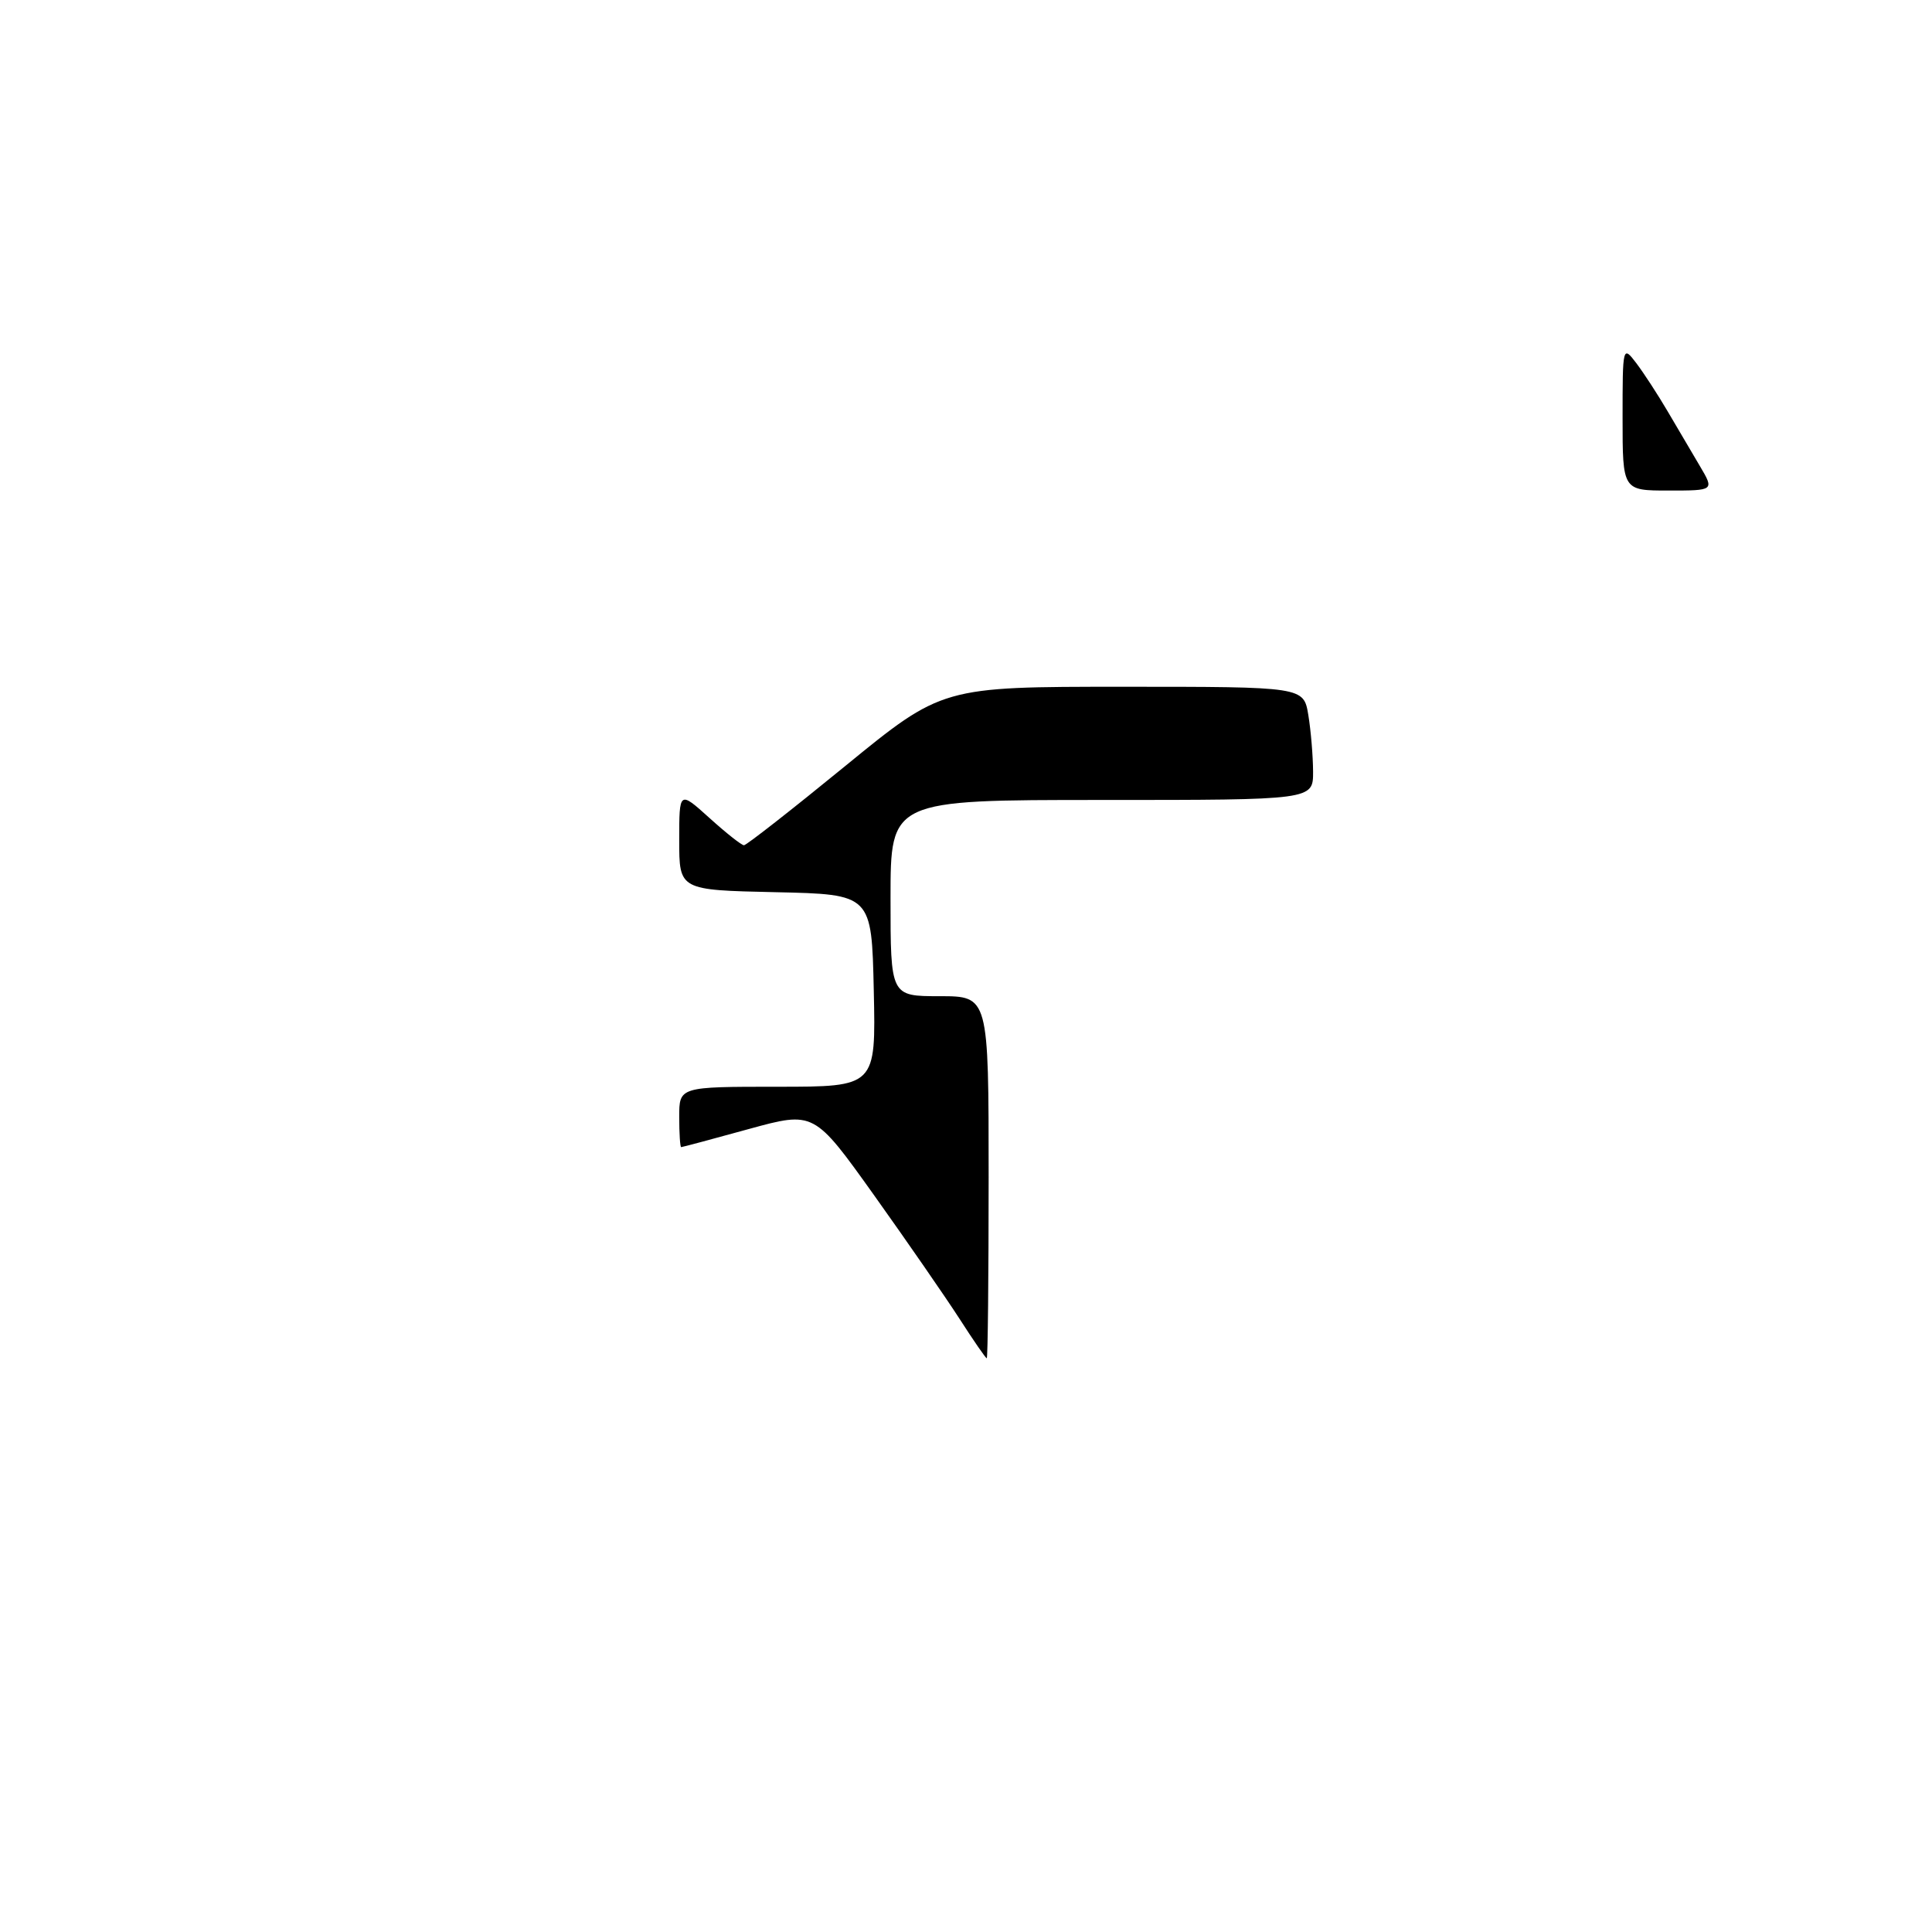 <?xml version="1.0" encoding="UTF-8" standalone="no"?>
<!DOCTYPE svg PUBLIC "-//W3C//DTD SVG 1.1//EN" "http://www.w3.org/Graphics/SVG/1.1/DTD/svg11.dtd" >
<svg xmlns="http://www.w3.org/2000/svg" xmlns:xlink="http://www.w3.org/1999/xlink" version="1.1" viewBox="0 0 256 256">
 <g >
 <path fill="currentColor"
d=" M 127.13 174.73 C 125.27 171.85 120.18 164.49 115.81 158.36 C 107.86 147.23 107.86 147.23 99.19 149.61 C 94.42 150.93 90.40 152.00 90.26 152.00 C 90.12 152.00 90.00 150.20 90.00 148.00 C 90.00 144.00 90.00 144.00 103.03 144.00 C 116.06 144.00 116.06 144.00 115.78 131.25 C 115.50 118.50 115.50 118.50 102.75 118.22 C 90.00 117.94 90.00 117.94 90.00 111.35 C 90.00 104.77 90.00 104.77 94.00 108.38 C 96.20 110.37 98.26 112.00 98.58 112.00 C 98.90 112.00 104.93 107.28 112.00 101.50 C 124.85 91.00 124.85 91.00 148.79 91.00 C 172.74 91.00 172.74 91.00 173.36 94.75 C 173.70 96.81 173.98 100.19 173.99 102.25 C 174.00 106.00 174.00 106.00 146.00 106.00 C 118.00 106.00 118.00 106.00 118.00 119.00 C 118.00 132.00 118.00 132.00 124.50 132.00 C 131.00 132.00 131.00 132.00 131.00 156.00 C 131.00 169.20 130.89 179.99 130.75 179.98 C 130.61 179.97 128.98 177.61 127.13 174.73 Z  M 215.00 55.37 C 215.00 45.85 215.02 45.76 216.82 48.12 C 217.81 49.43 219.68 52.30 220.97 54.50 C 222.26 56.70 224.18 59.96 225.24 61.75 C 227.16 65.00 227.16 65.00 221.08 65.00 C 215.00 65.00 215.00 65.00 215.00 55.37 Z "/>
</g>
</svg>